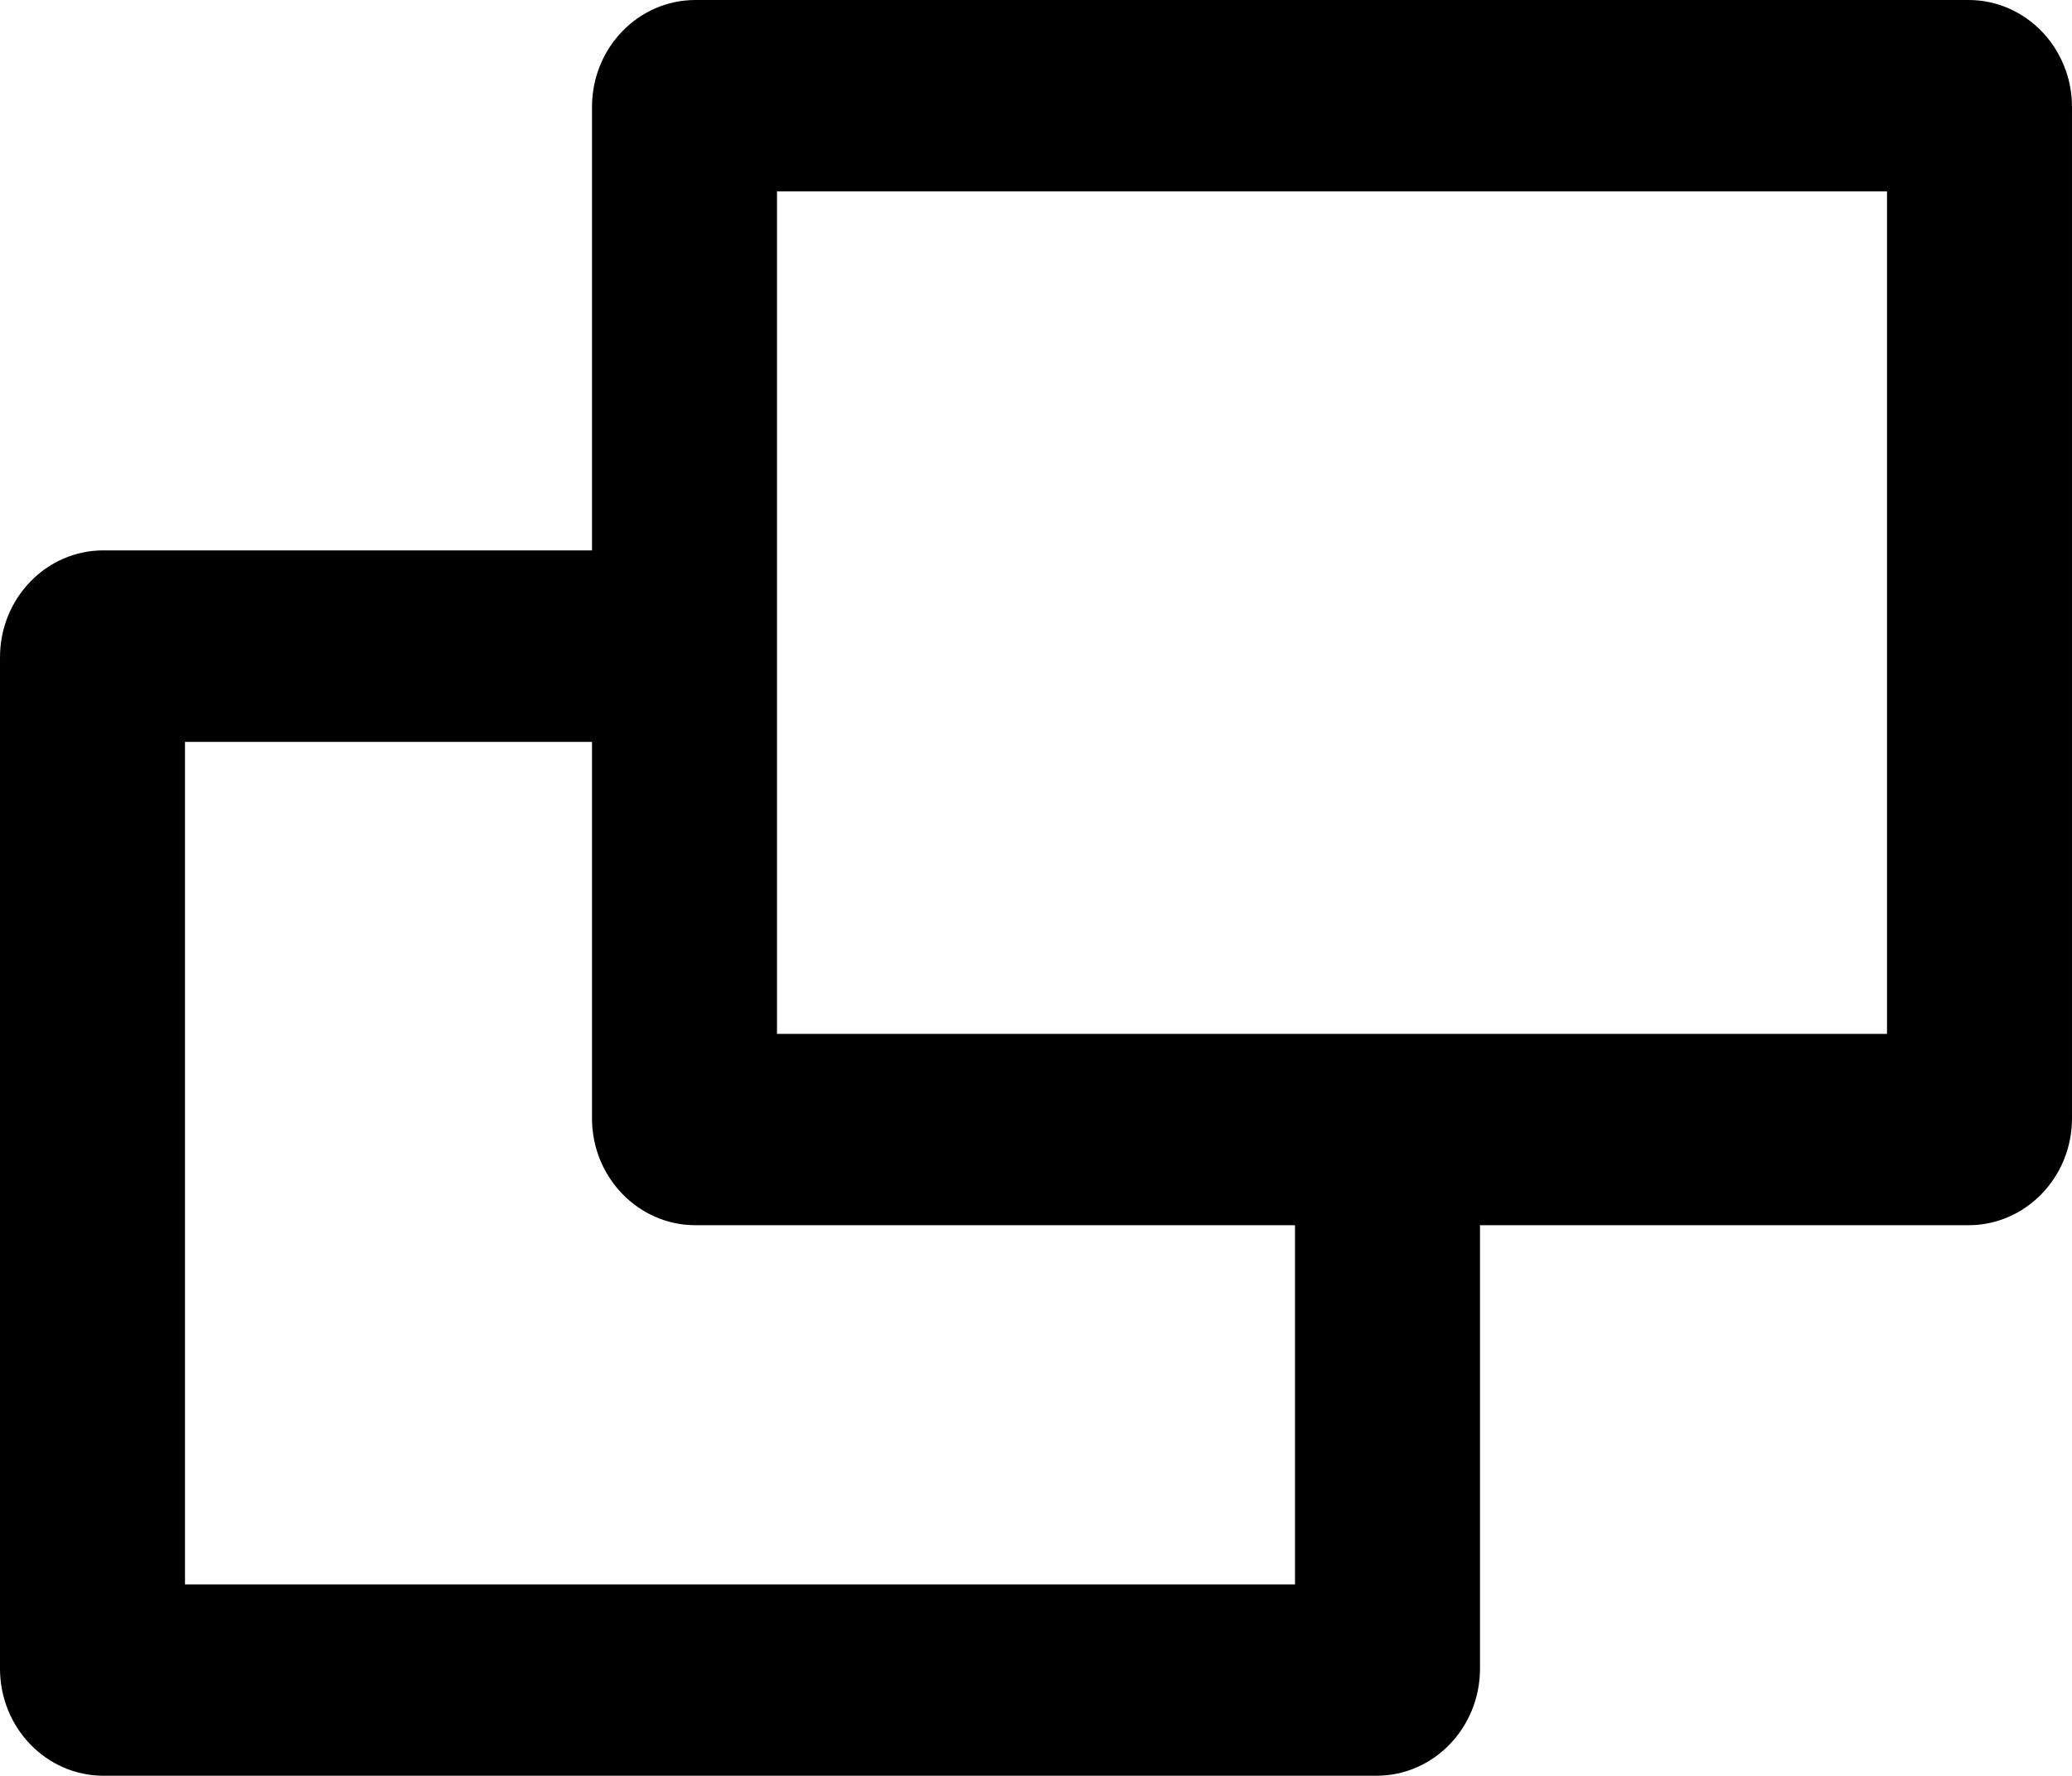 <?xml version="1.0" encoding="UTF-8"?>
<svg width="14" height="12" version="1.1" xmlns="http://www.w3.org/2000/svg">
 <path d="m4.699 0h8.602c0.386 0 0.699 0.324 0.699 0.723v6.834c0 0.398-0.313 0.722-0.699 0.722h-3.301v2.996c0 0.4-0.313 0.724-0.699 0.724h-8.602c-0.386 0-0.699-0.324-0.699-0.724v-6.833c0-0.4 0.313-0.723 0.699-0.723h3.301v-2.996c0-0.4 0.313-0.723 0.699-0.723zm0.551 6.986h7.5v-5.693h-7.5zm3.5 3.72h-7.5v-5.693h2.75v2.544c0 0.398 0.313 0.722 0.699 0.722h4.051z" fill-rule="evenodd"/>
</svg>
